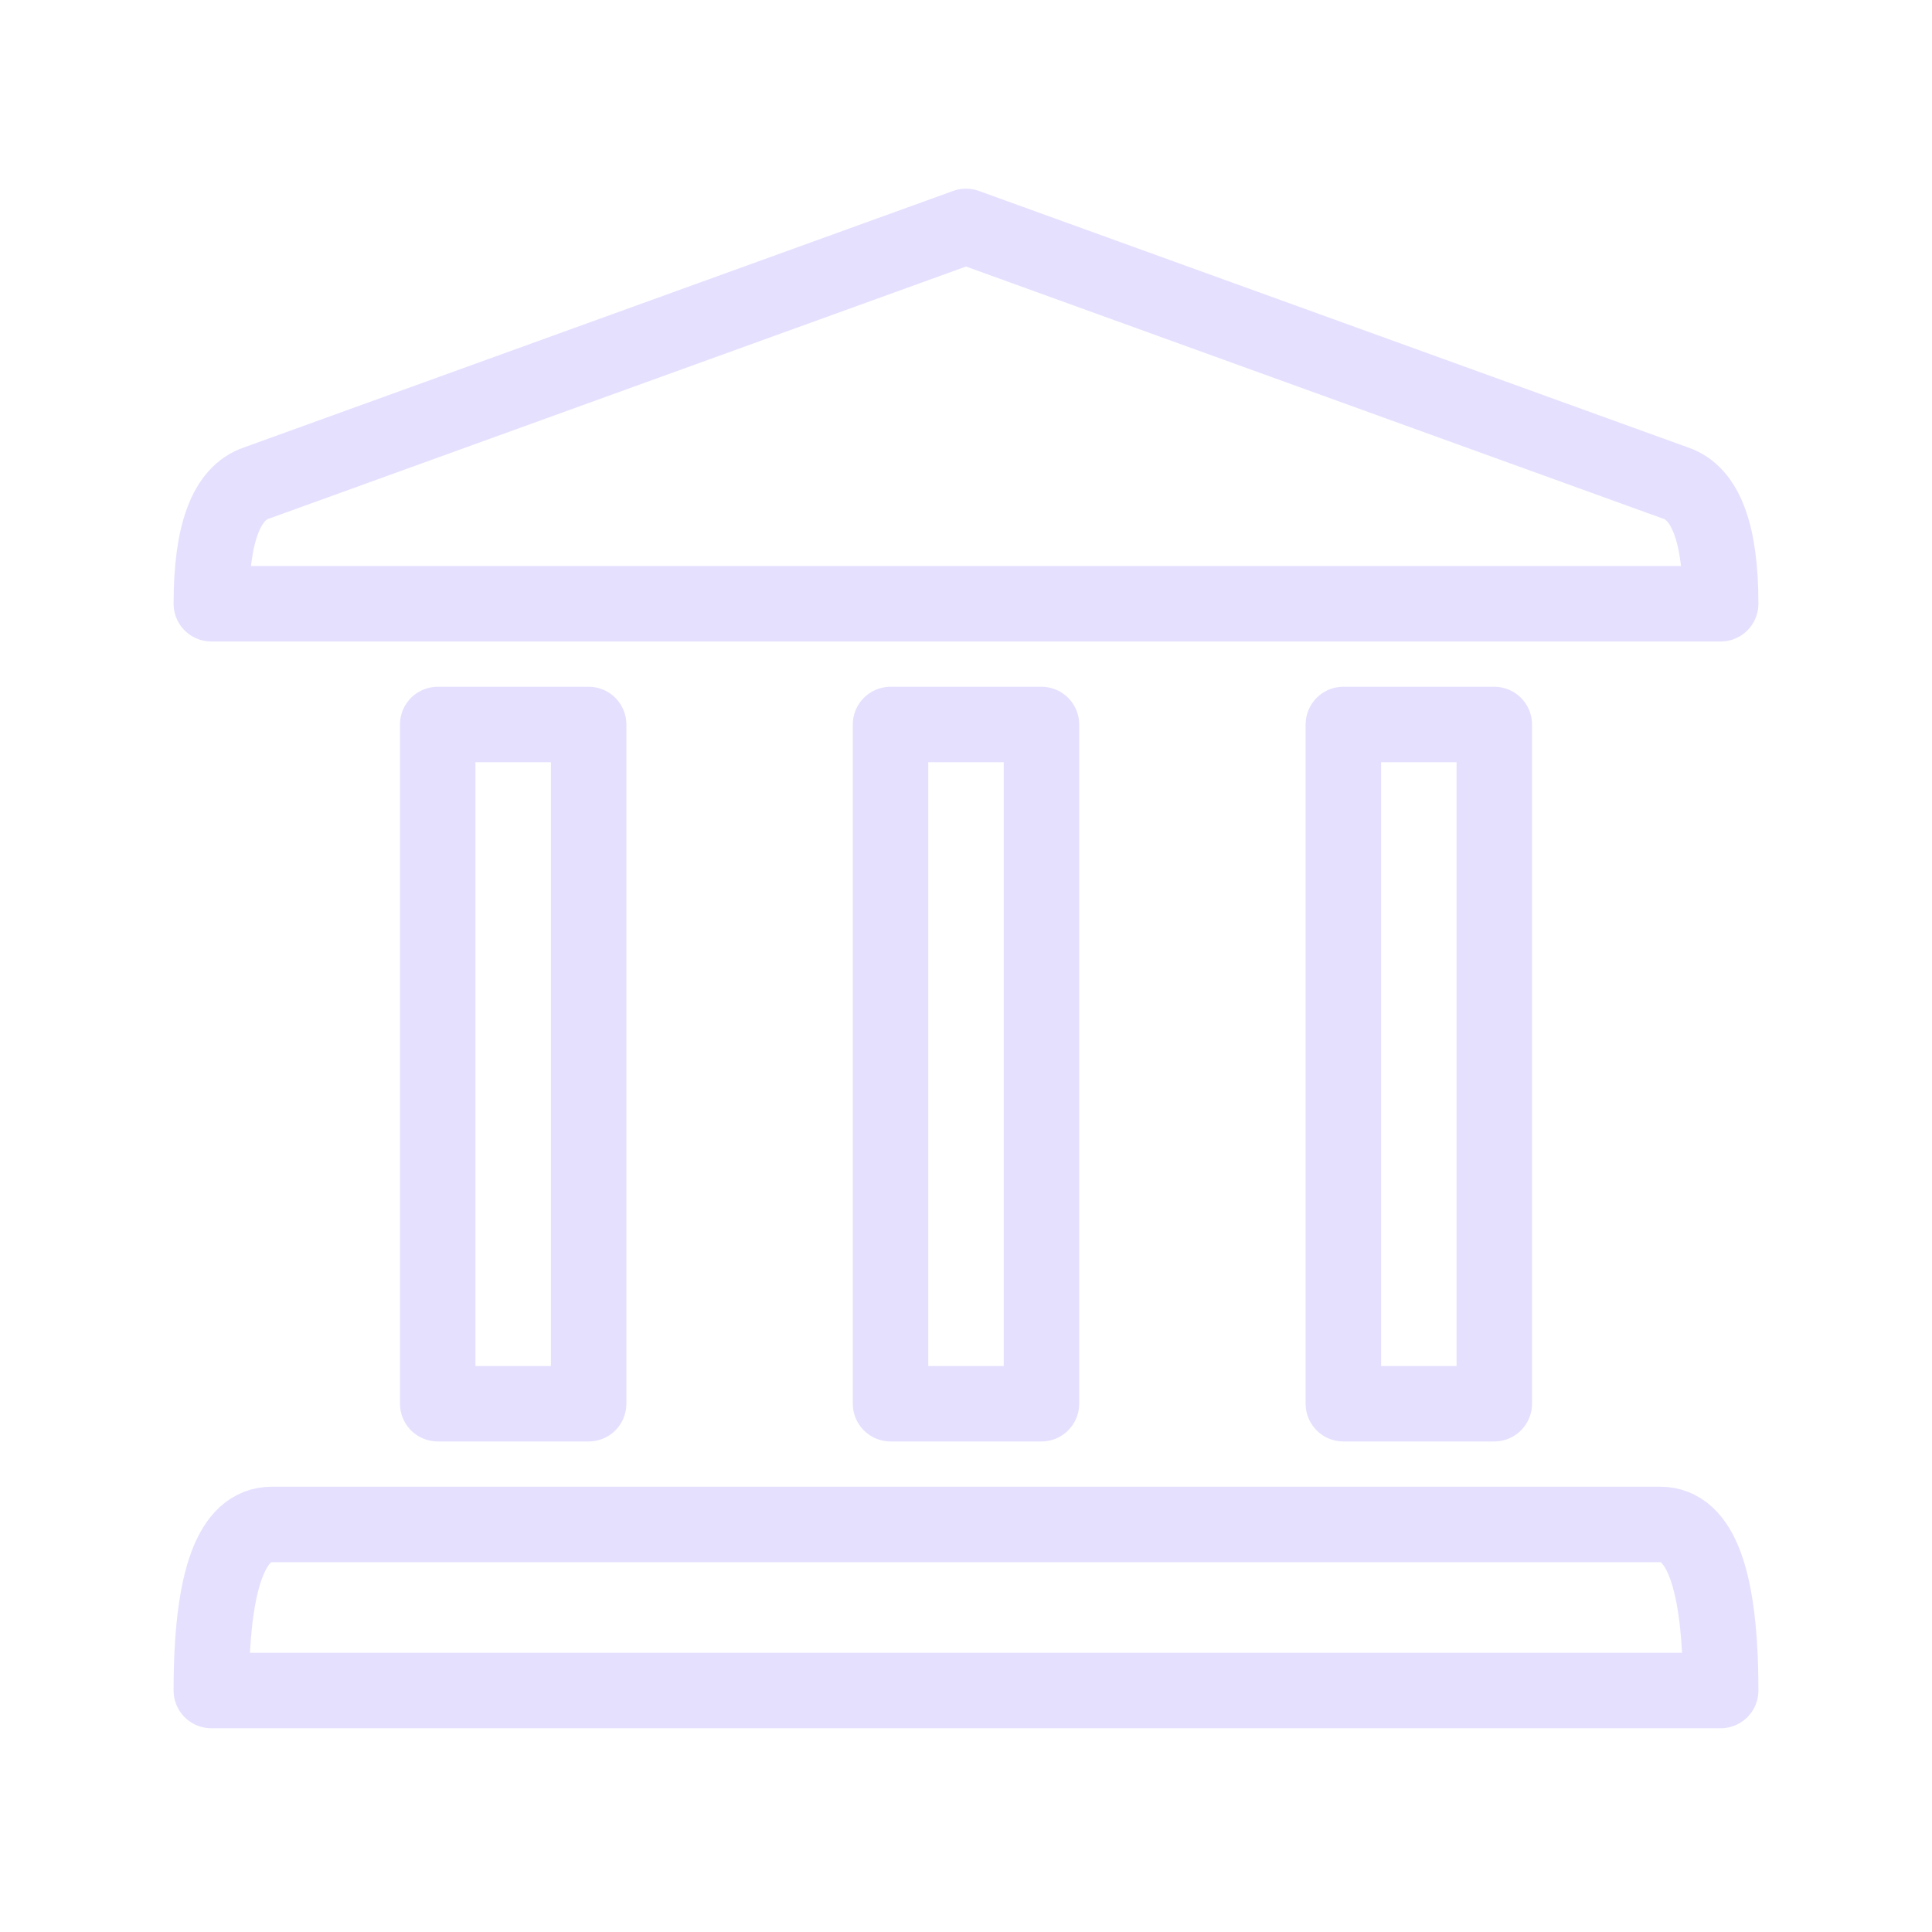 <svg xmlns="http://www.w3.org/2000/svg" viewBox="0 0 128 128" fill="none" stroke="#E6E0FF" stroke-width="5" stroke-linejoin="round"><path d="M111 32q3 1 3 8H14q0-7 3-8L64 15Zm-1 69q4 0 4 11H14q0-11 4-11ZM29 48H39V93H29Zm60 0H99V93H89ZM59 48H69V93H59Z"/></svg>
